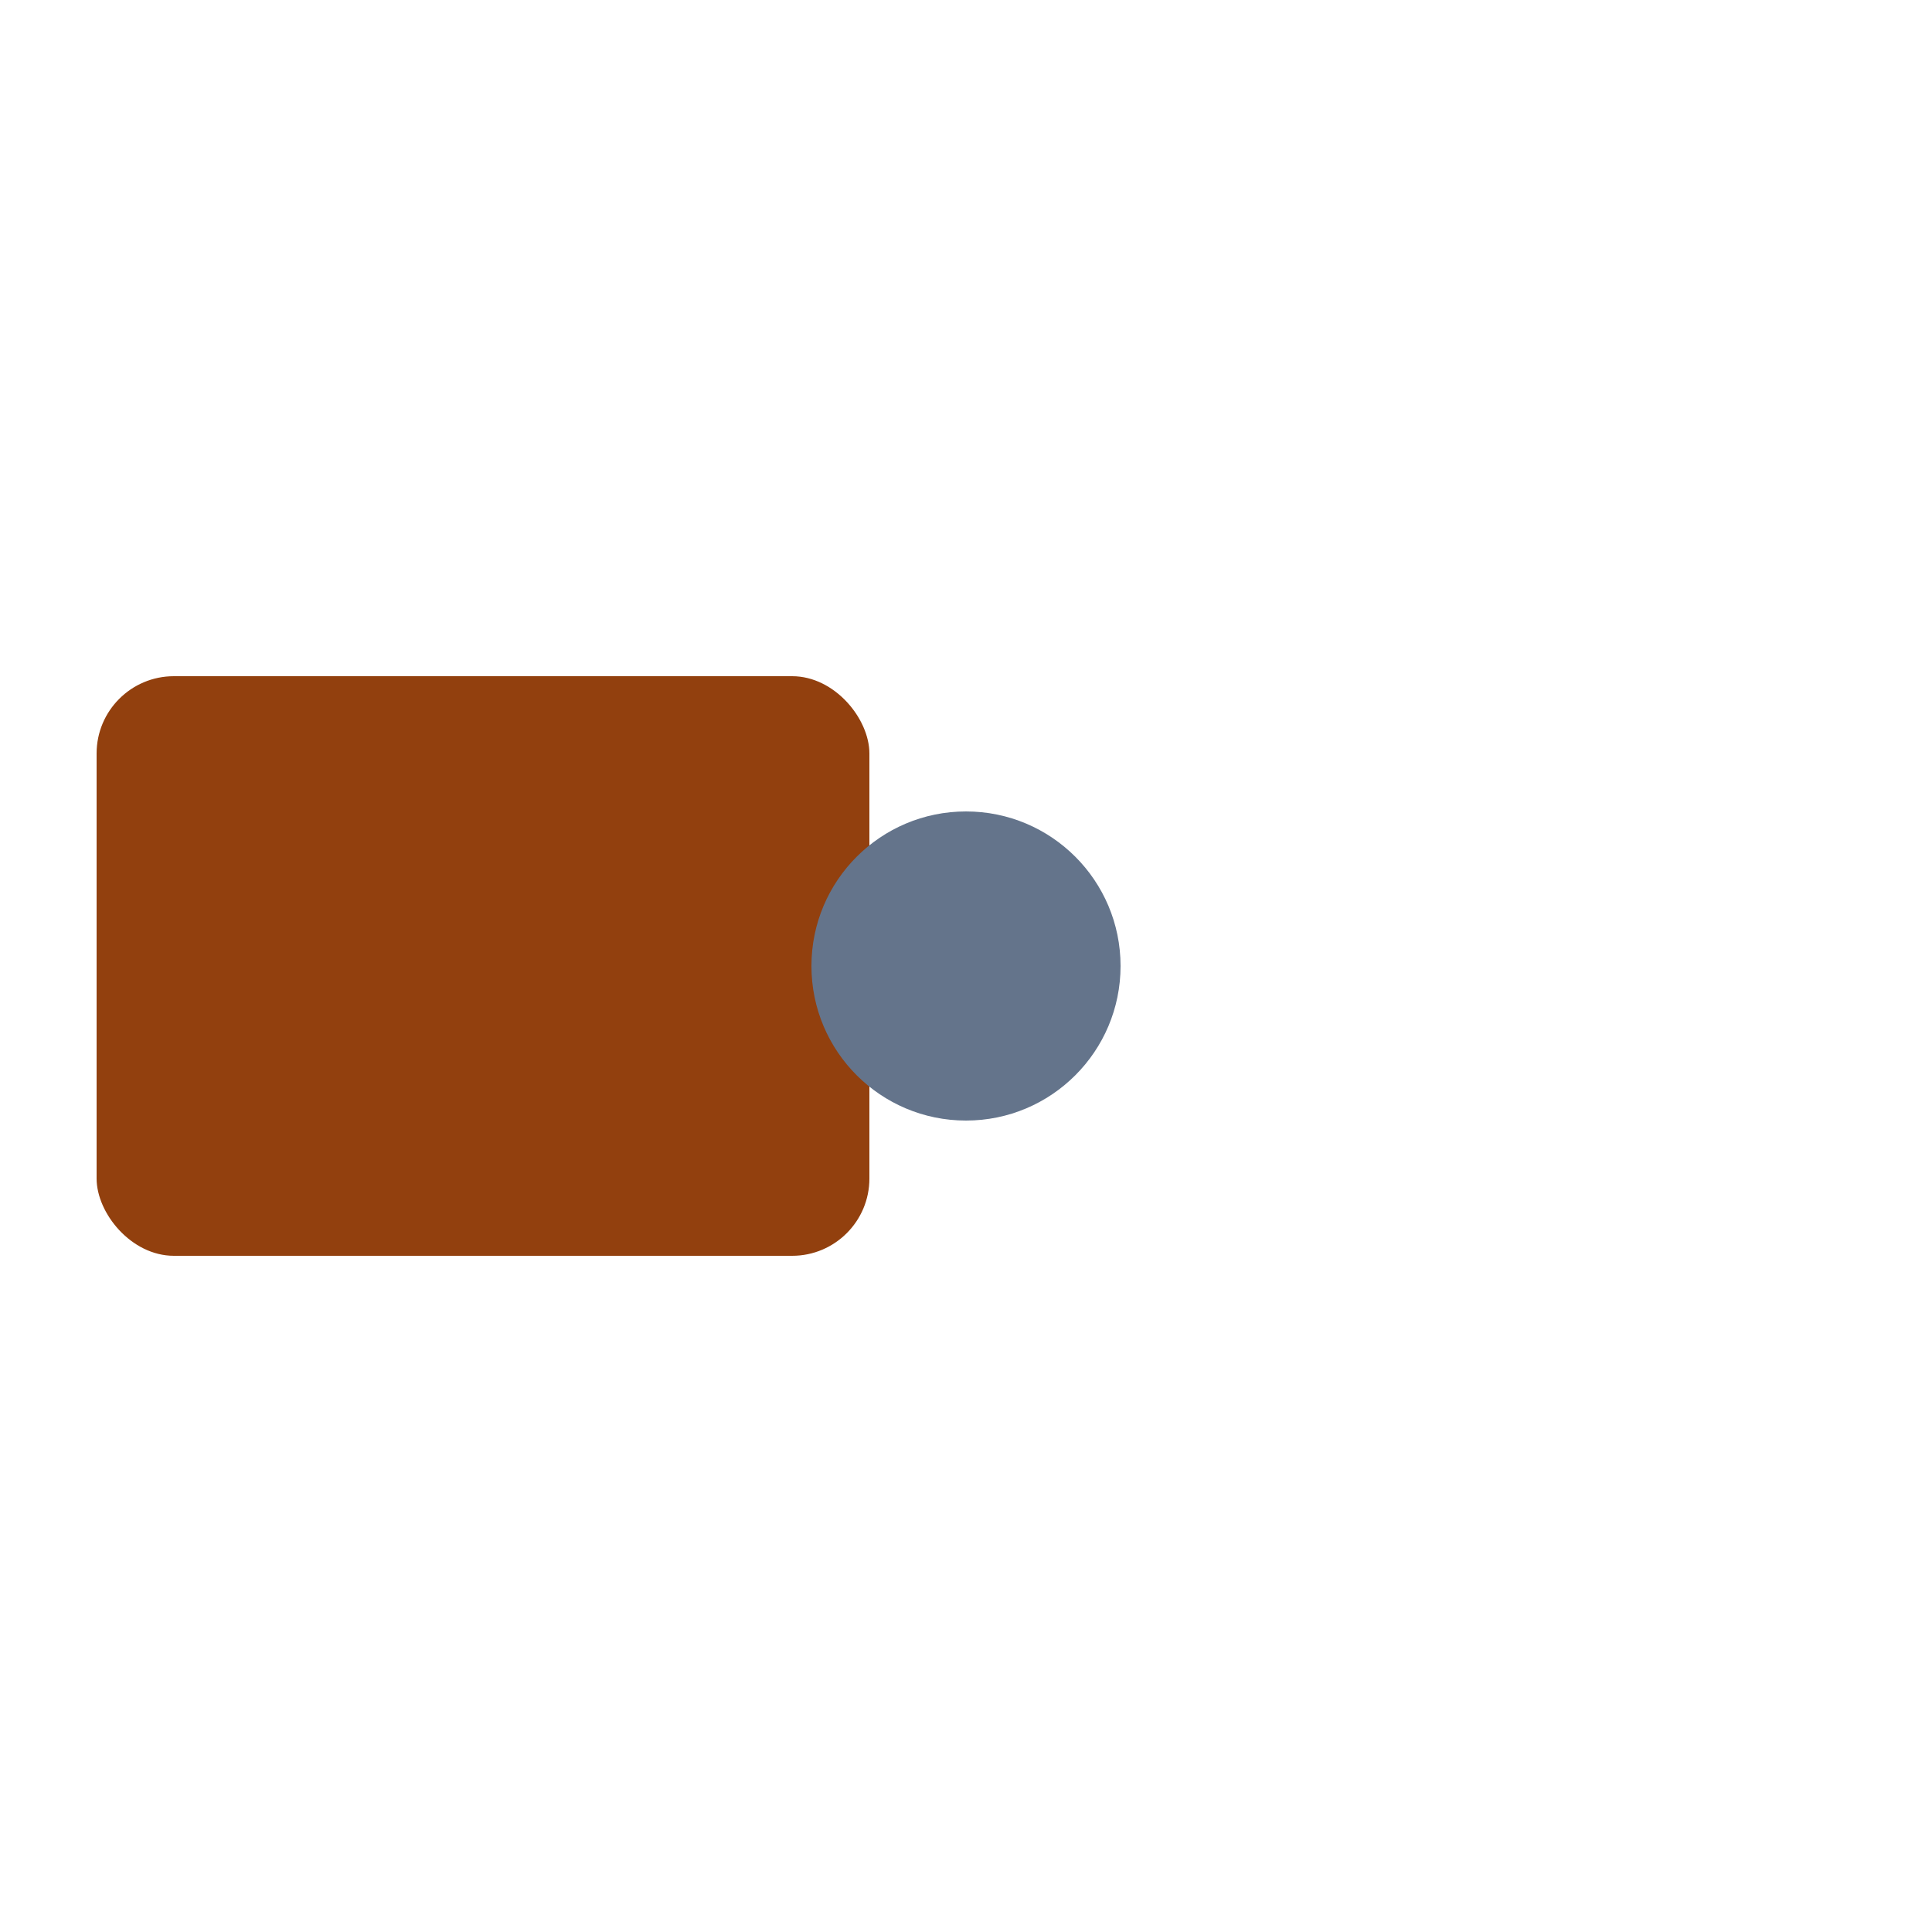 <svg viewBox="0 0 100 100" xmlns="http://www.w3.org/2000/svg">
    <defs>
        <style>
            .wood { fill: #92400e; }
            .metal { fill: #64748b; }
        </style>
    </defs>
    <!-- Start-Plattform -->
    <rect x="5" y="35" width="40" height="30" rx="4" class="wood"/>
    <!-- Anschlussstelle -->
    <circle cx="50" cy="50" r="8" class="metal"/>
    <rect x="45" y="46" width="10" height="8" class="metal"/>
</svg>
